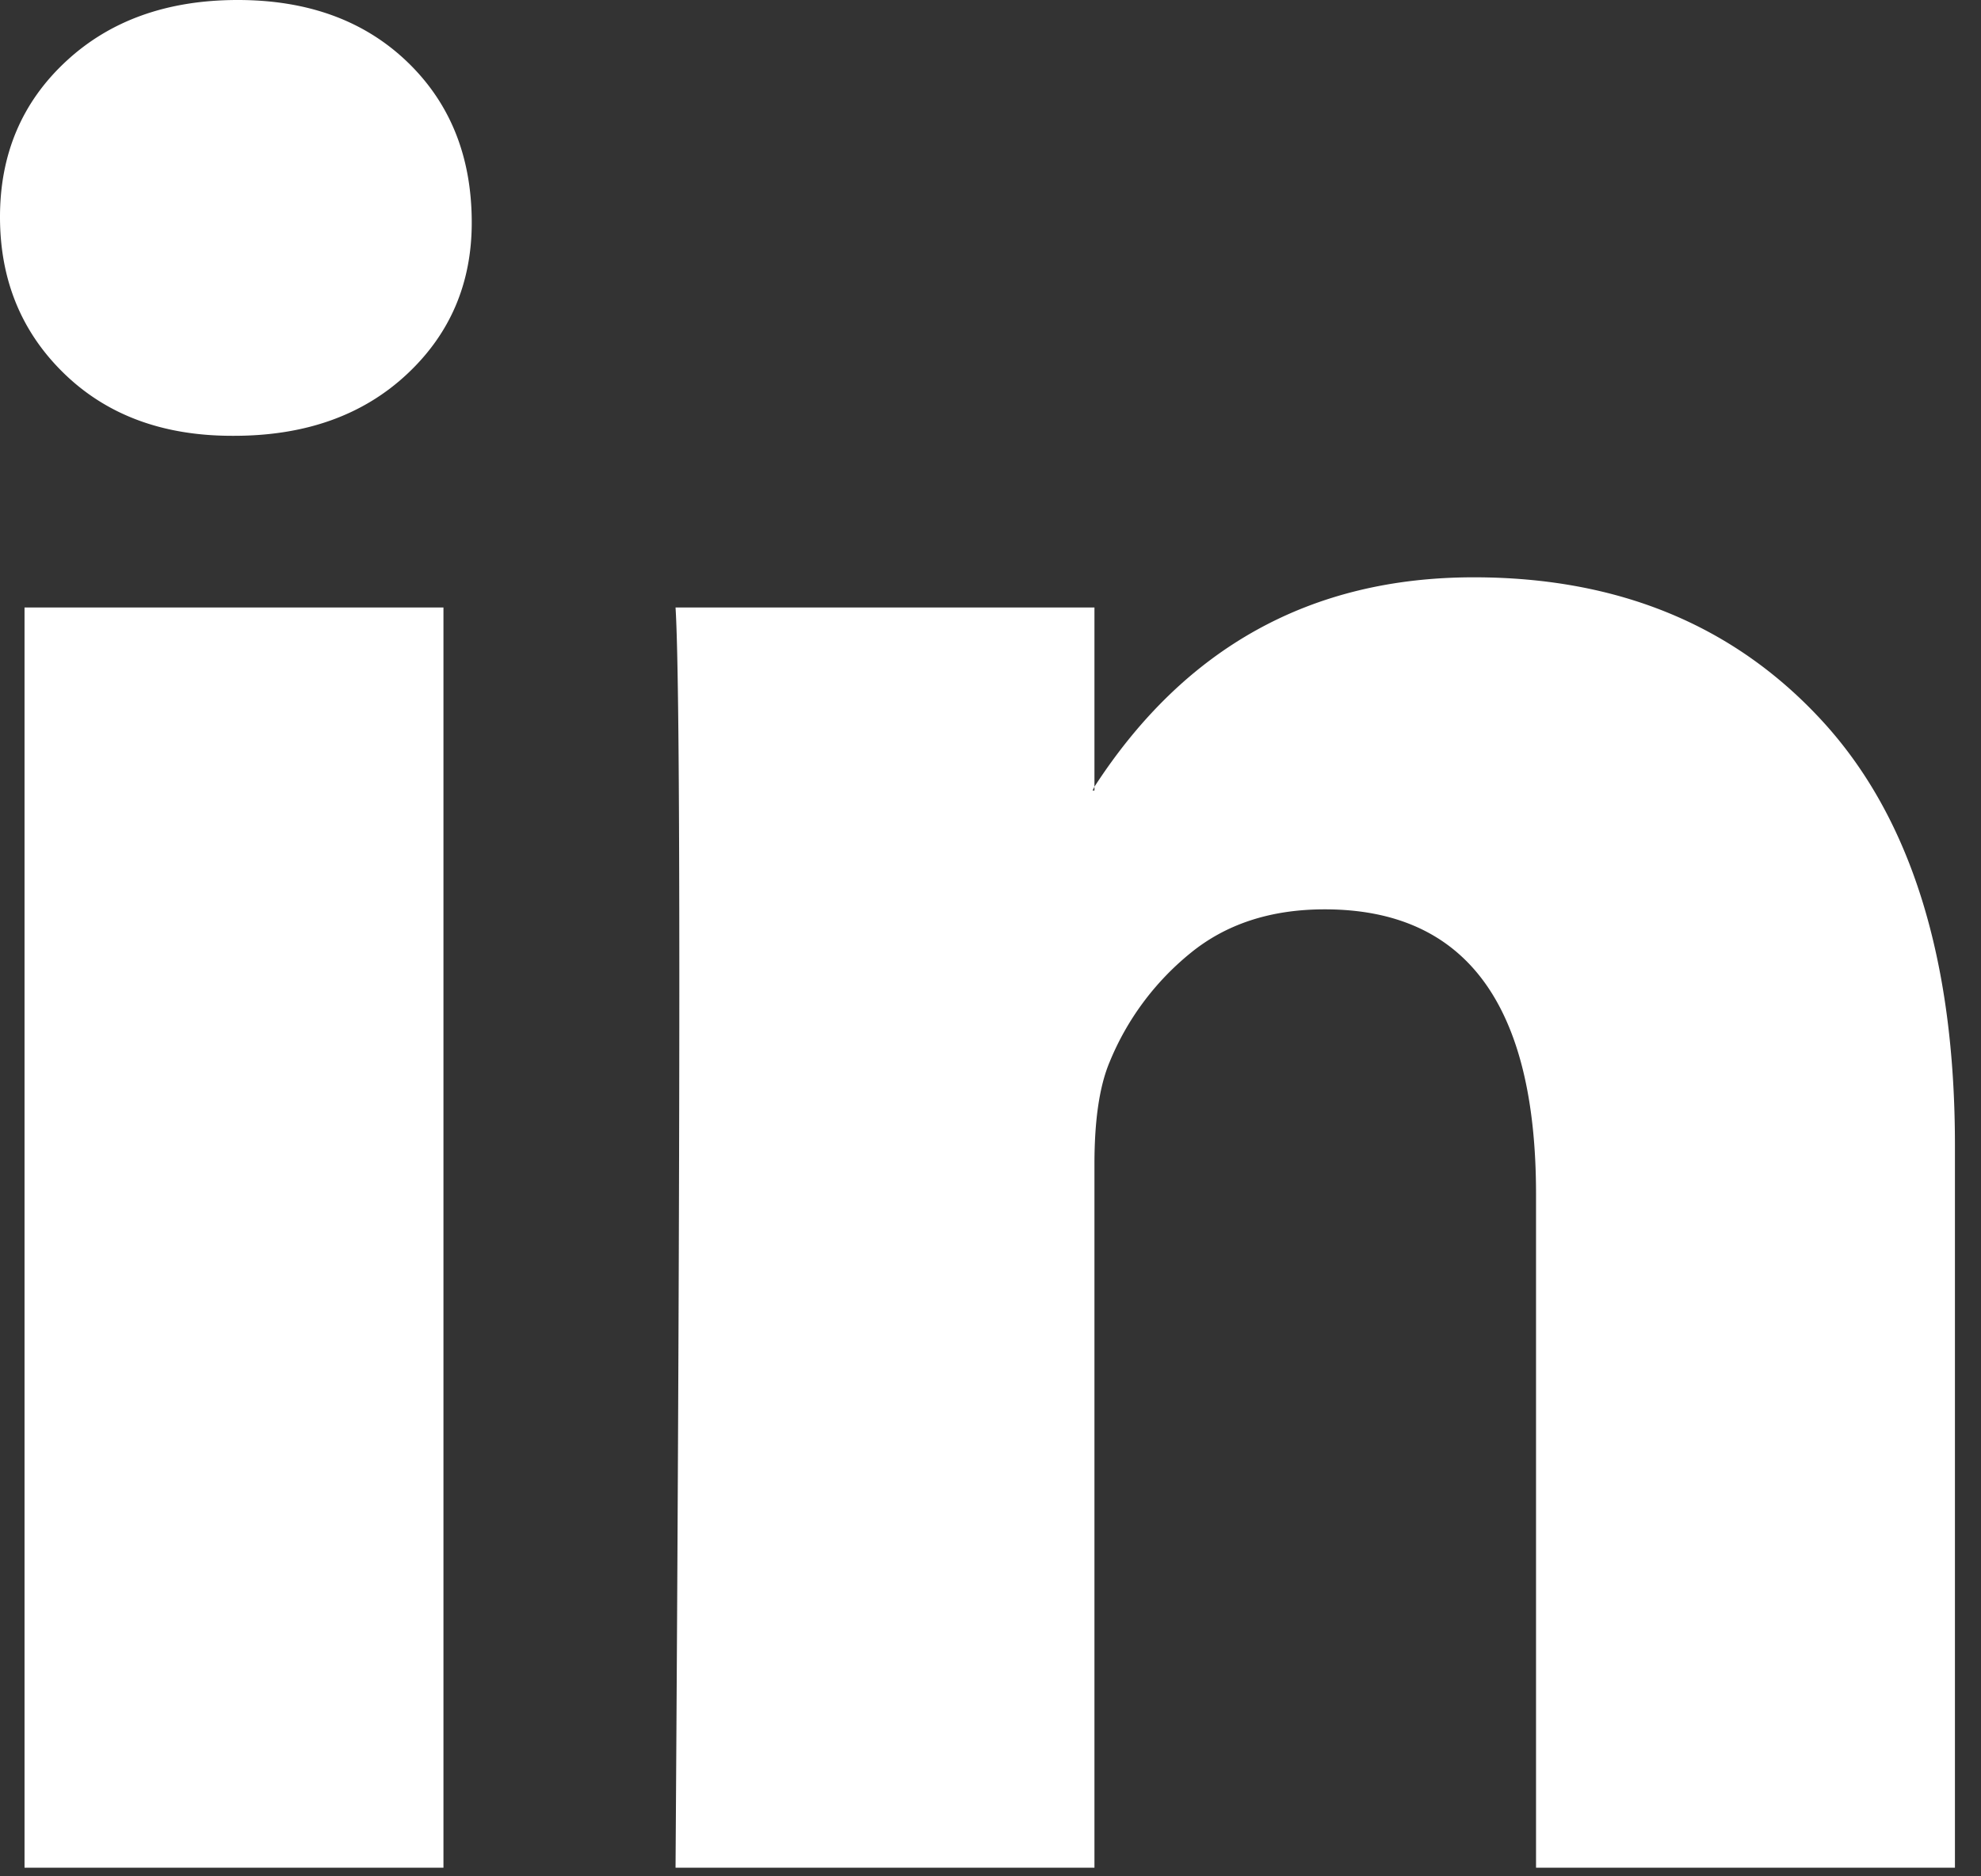 <svg width="76" height="72" viewBox="0 0 76 72" xmlns="http://www.w3.org/2000/svg"><rect x="0" y="0" width="76" height="72" fill="#333333" stroke="none"/><title>linkedin</title><path d="M0 8.325c0-2.413.845-4.404 2.534-5.972C4.223.784 6.419 0 9.122 0c2.654 0 4.802.772 6.443 2.317 1.689 1.592 2.533 3.668 2.533 6.225 0 2.317-.82 4.248-2.46 5.792-1.69 1.593-3.91 2.389-6.661 2.389h-.073c-2.654 0-4.802-.796-6.443-2.389C.821 12.741 0 10.738 0 8.325zM.941 71.67V23.31h16.072v48.36H.94zm24.976 0h16.071V44.667c0-1.69.194-2.992.58-3.91a10.499 10.499 0 0 1 3.076-4.162c1.376-1.134 3.101-1.701 5.177-1.701 5.405 0 8.108 3.644 8.108 10.931V71.67H75V43.943c0-7.143-1.689-12.56-5.067-16.252-3.379-3.692-7.843-5.538-13.393-5.538-6.226 0-11.077 2.678-14.552 8.035v.145h-.072l.072-.145v-6.877H25.917c.097 1.544.145 6.346.145 14.406s-.048 19.378-.145 33.953z" fill="#FFF" fill-rule="evenodd"/></svg>